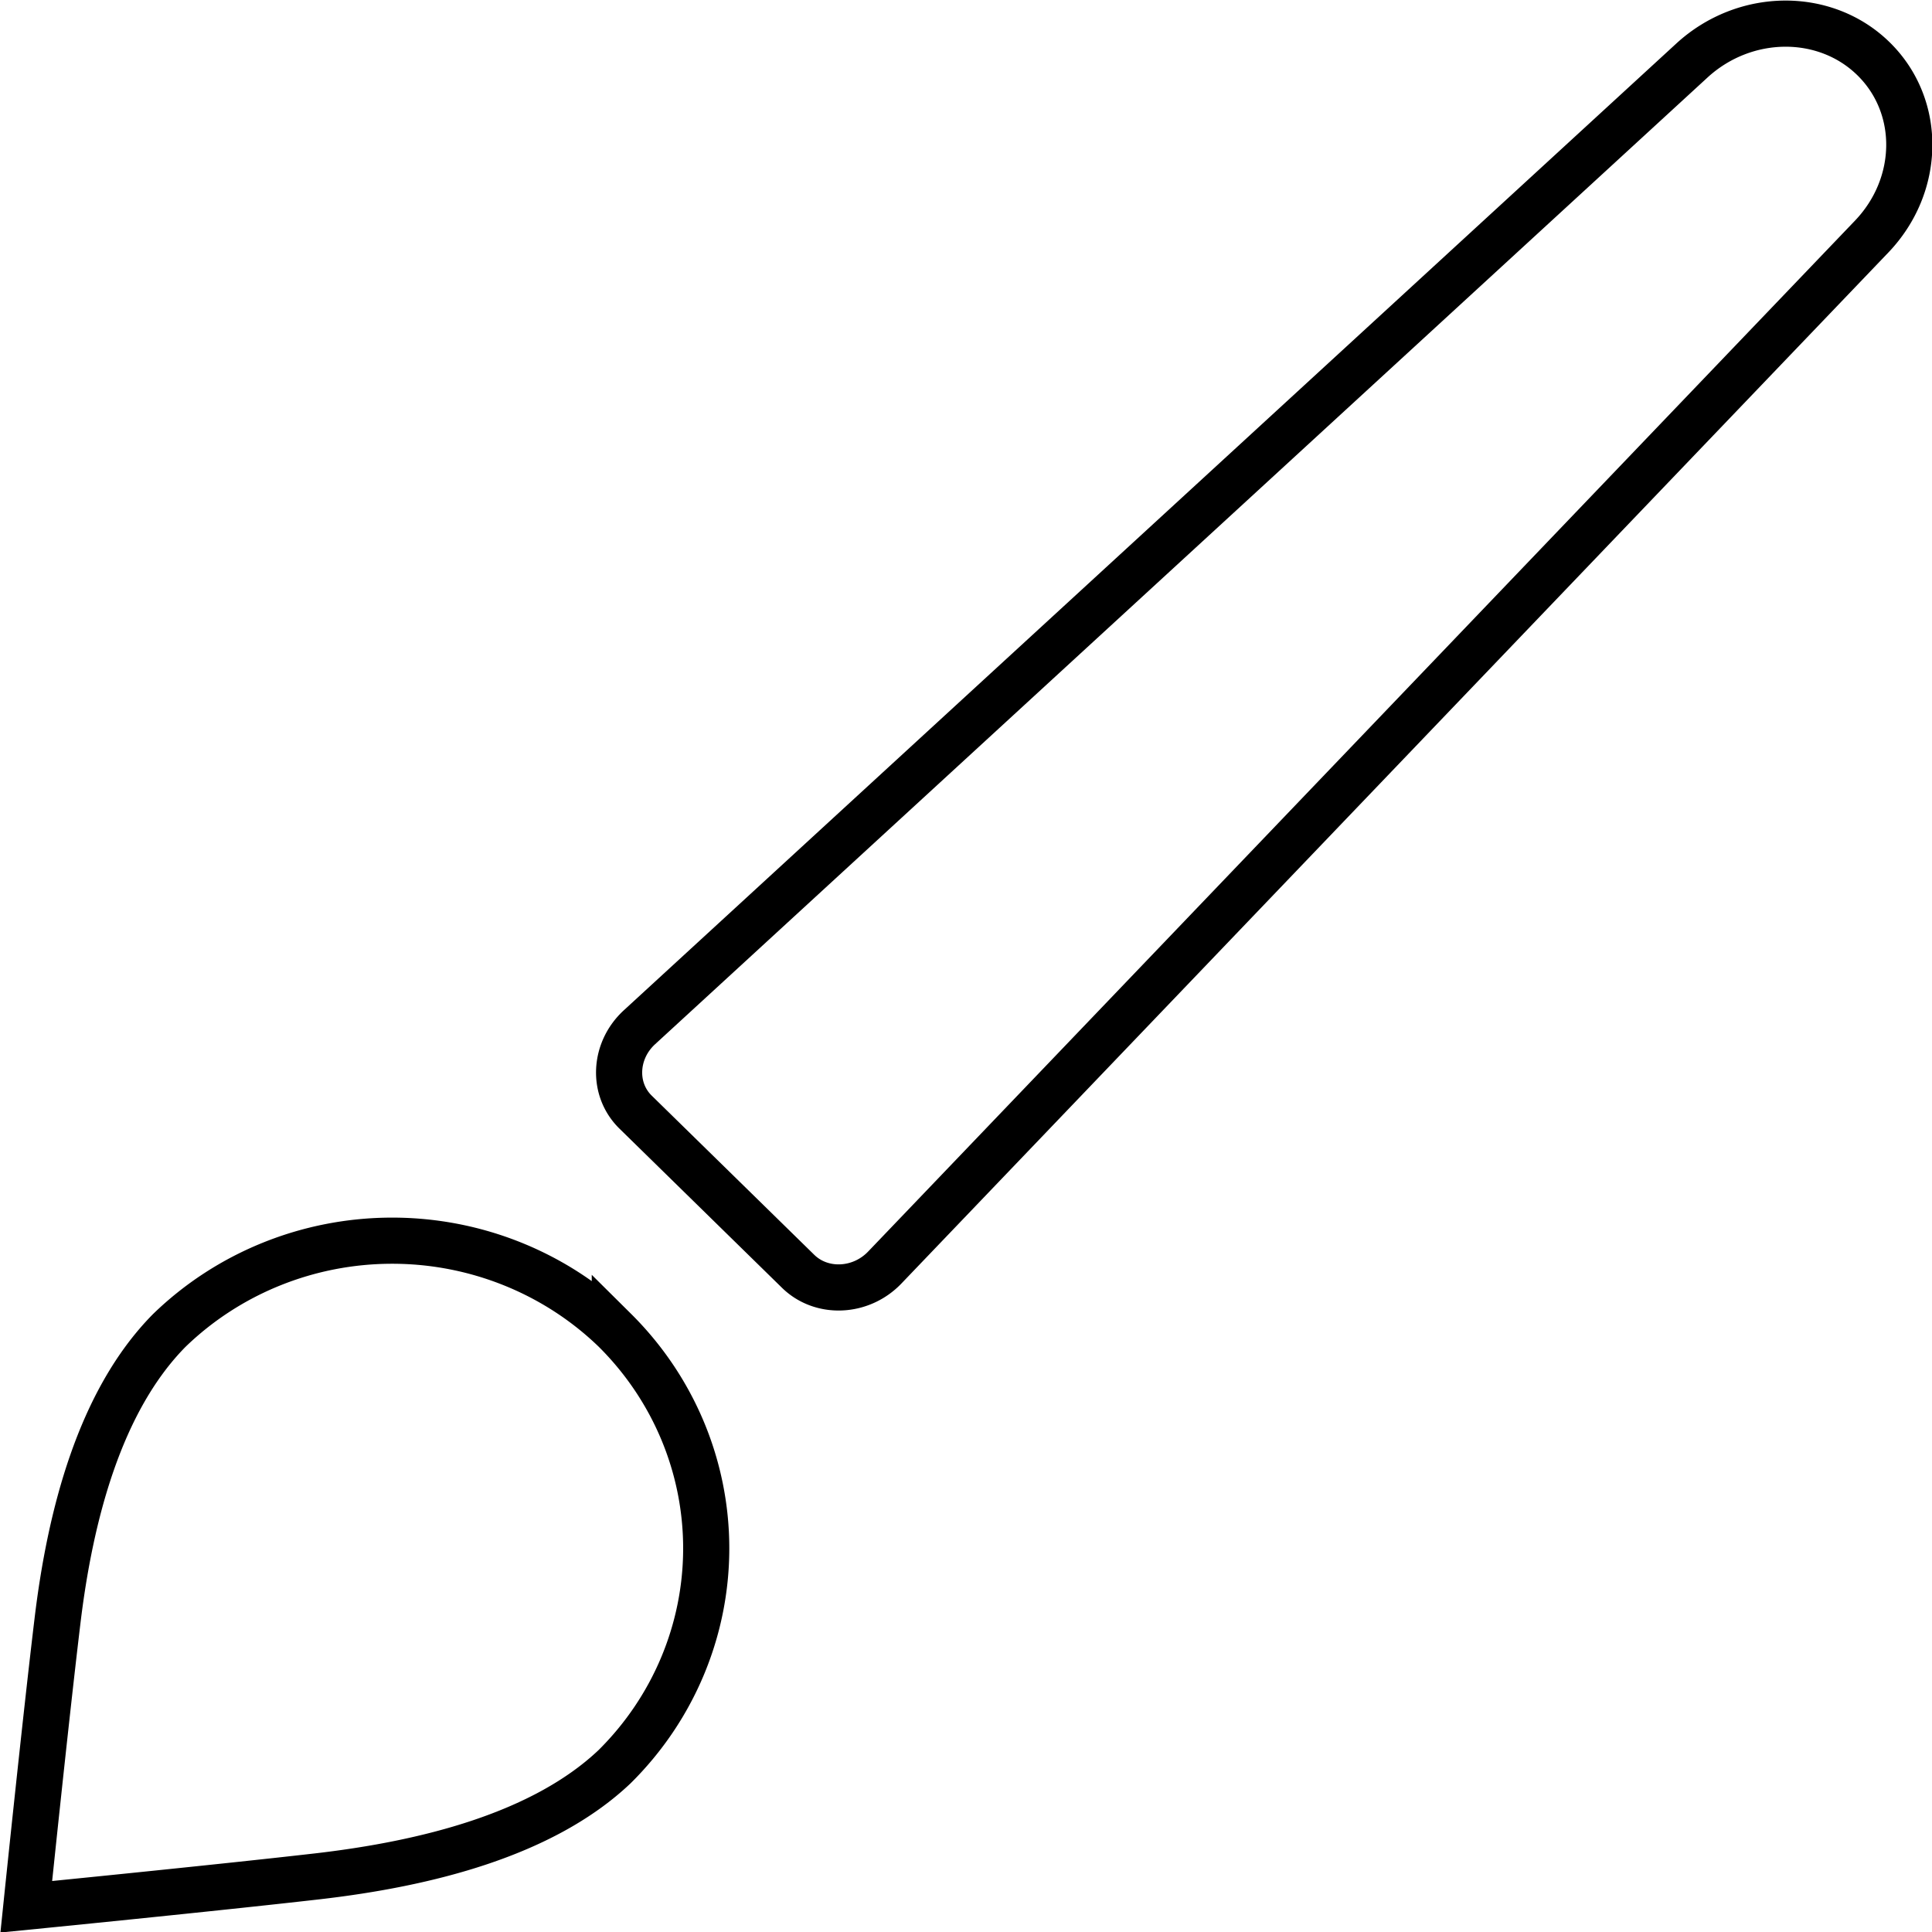 <?xml version="1.0" encoding="UTF-8" standalone="no"?>
<svg
   xmlns:dc="http://purl.org/dc/elements/1.1/"
   xmlns:cc="http://creativecommons.org/ns#"
   xmlns:rdf="http://www.w3.org/1999/02/22-rdf-syntax-ns#"
   xmlns:svg="http://www.w3.org/2000/svg"
   xmlns="http://www.w3.org/2000/svg"
   xmlns:sodipodi="http://sodipodi.sourceforge.net/DTD/sodipodi-0.dtd"
   xmlns:inkscape="http://www.inkscape.org/namespaces/inkscape"
   width="35"
   height="35"
   version="1.1"
   id="svg33"
   sodipodi:docname="cursor.svg"
   inkscape:version="0.92.4 (5da689c313, 2019-01-14)">
  <defs
     id="defs37" />
  <sodipodi:namedview
     pagecolor="#ffffff"
     bordercolor="#666666"
     borderopacity="1"
     objecttolerance="10"
     gridtolerance="10"
     guidetolerance="10"
     inkscape:pageopacity="0"
     inkscape:pageshadow="2"
     inkscape:window-width="3000"
     inkscape:window-height="1895"
     id="namedview35"
     showgrid="true"
     showguides="true"
     inkscape:guide-bbox="true"
     inkscape:zoom="37.809524"
     inkscape:cx="12.5"
     inkscape:cy="21"
     inkscape:window-x="-13"
     inkscape:window-y="-13"
     inkscape:window-maximized="1"
     inkscape:current-layer="svg33">
    <inkscape:grid
       type="xygrid"
       id="grid3744" />
  </sodipodi:namedview>
  <path
     d="m 11.515,20.148 c -0.425,-0.415 -0.393,-1.113 0.069,-1.538 L 30.652,1.095 c 0.957,-0.877 2.411,-0.89 3.288,-0.031 0.877,0.859 0.863,2.283 -0.032,3.221 L 16.029,22.962 c -0.434,0.454 -1.146,0.484 -1.57,0.069 z m -0.377,3.95 a 5.741,5.624 0 0 1 -0.005,7.908 c -1.301,1.233 -3.418,1.759 -5.385,1.986 -1.875,0.215 -5.272,0.551 -5.272,0.551 0,0 0.343,-3.327 0.564,-5.165 C 1.27,27.452 1.808,25.377 3.066,24.103 a 5.741,5.624 0 0 1 8.072,-0.005"
     id="path31"
     inkscape:connector-curvature="0"
     style="fill:none;stroke:#000000;stroke-width:0.836" />
</svg>
